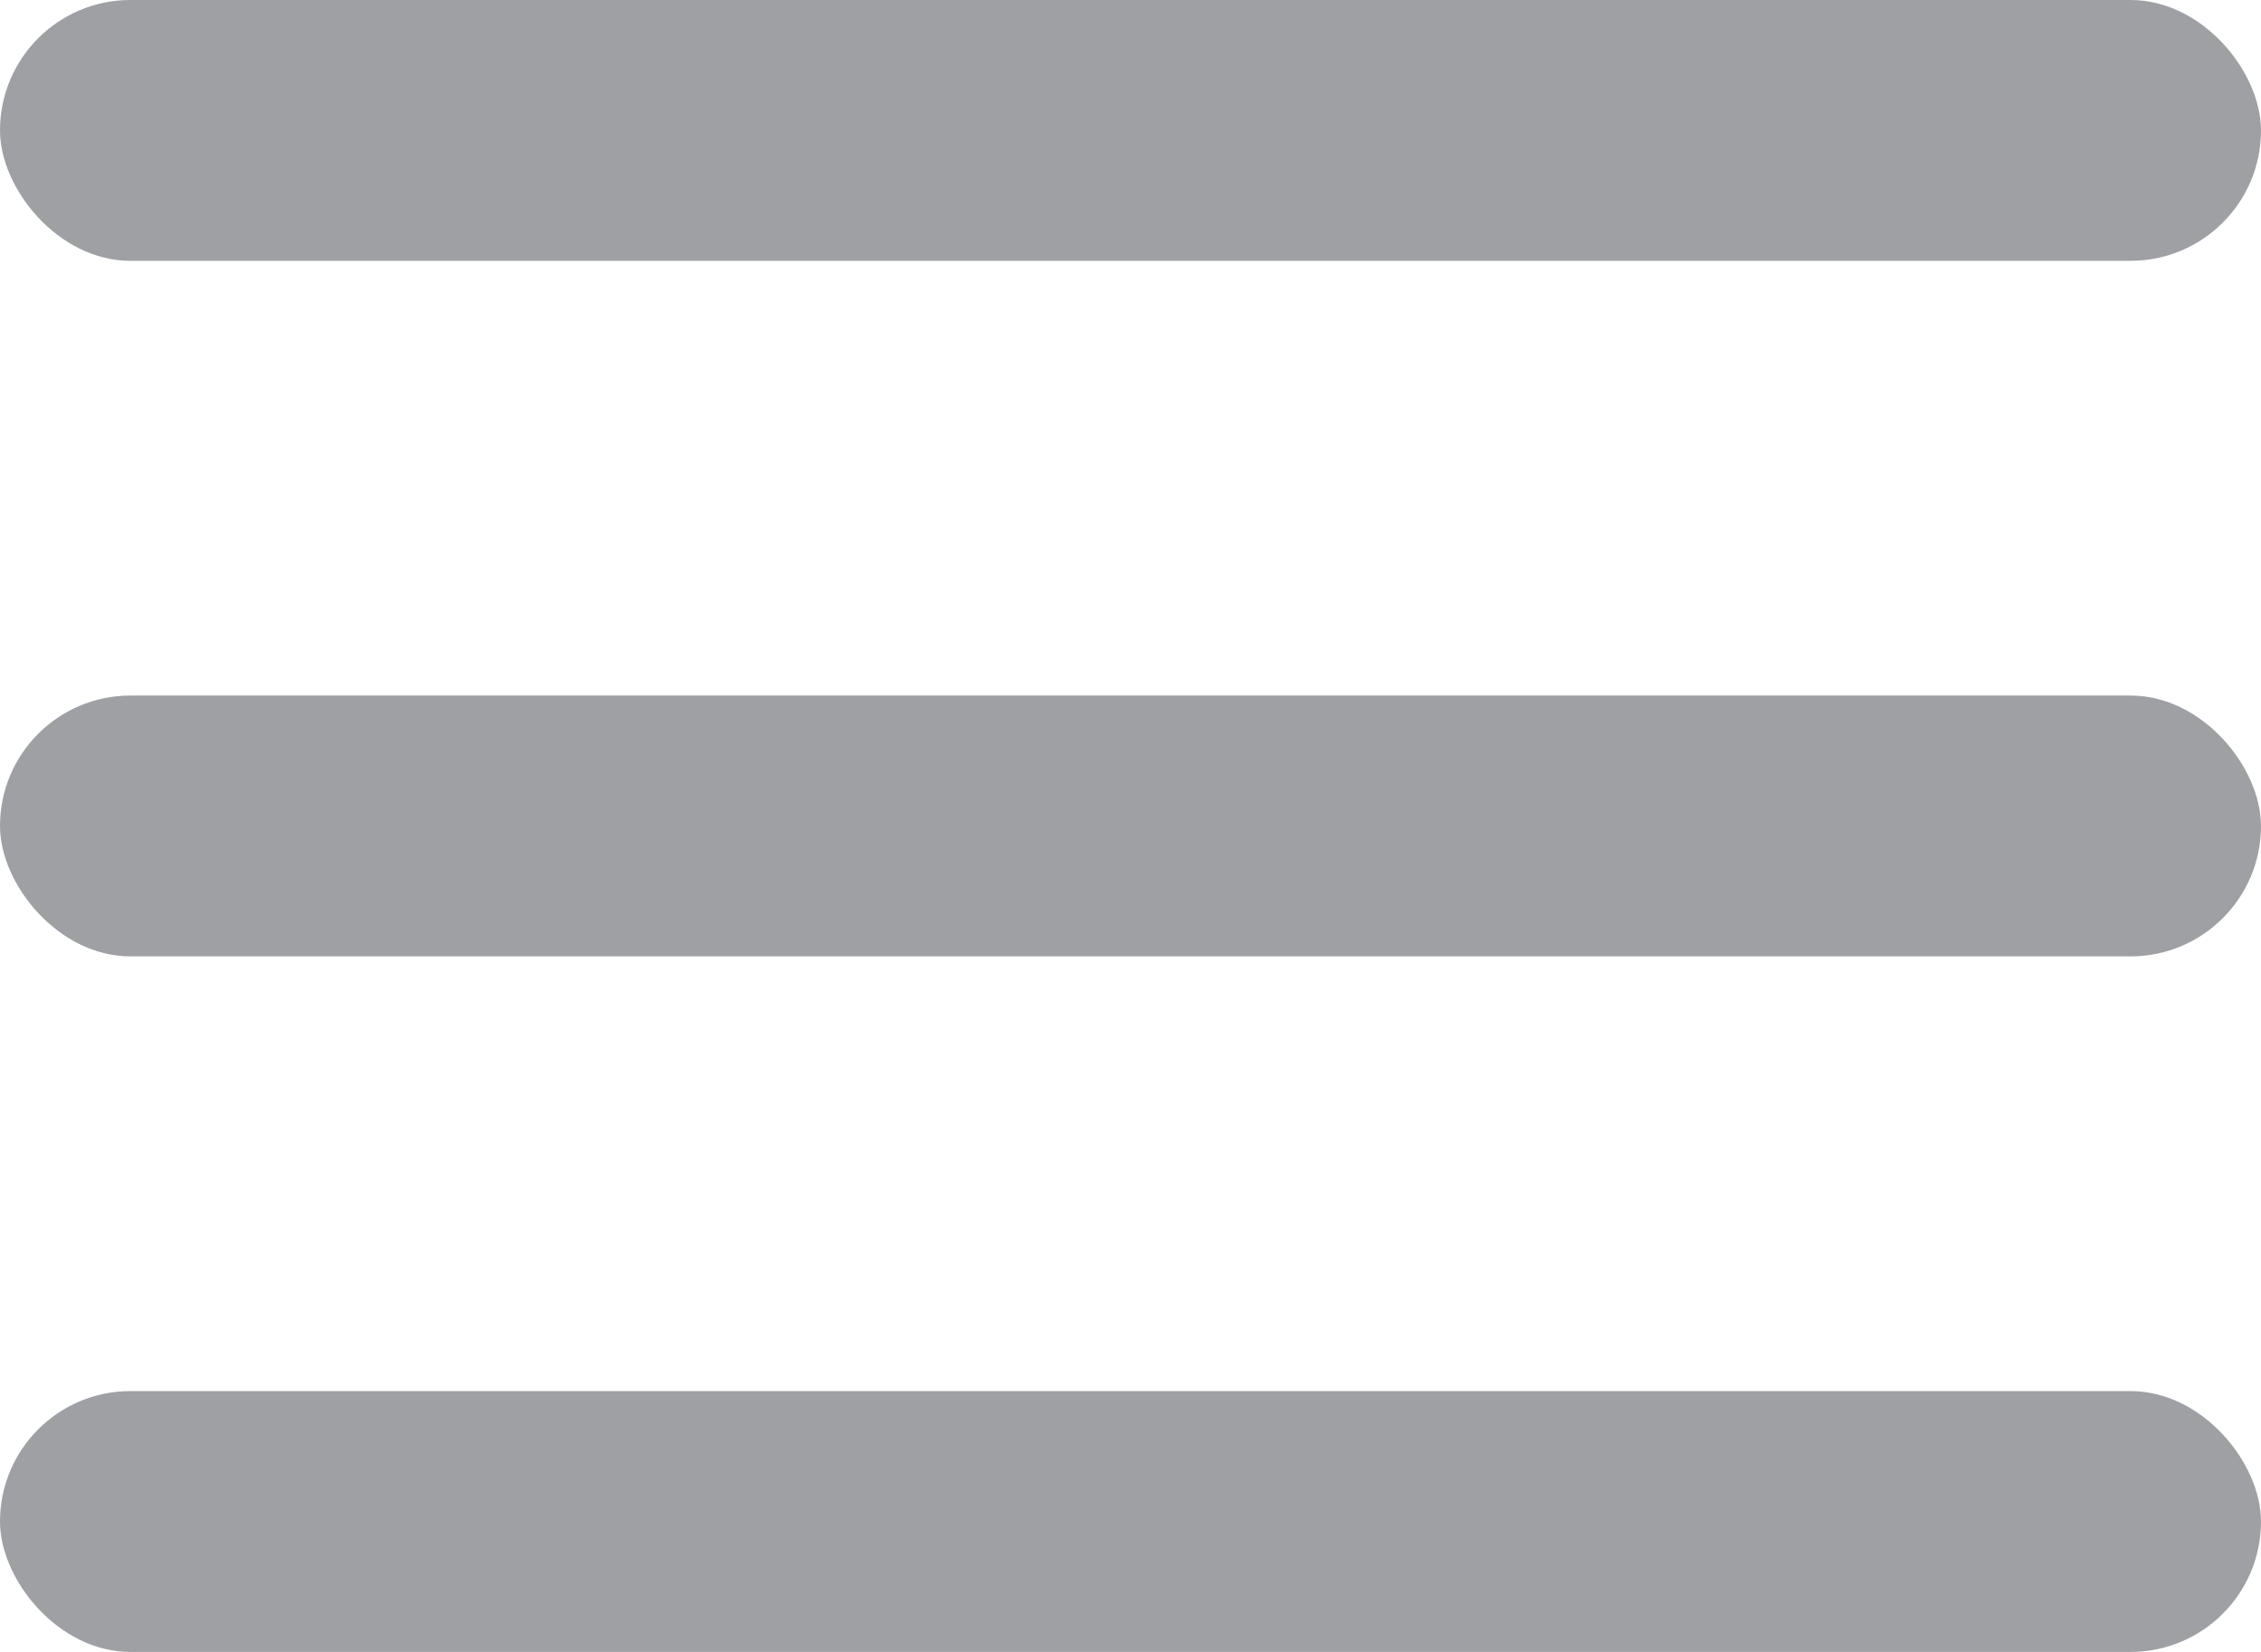 <svg id="icon_hamburger" xmlns="http://www.w3.org/2000/svg" width="26" height="19" viewBox="0 0 26 19">
  <rect id="Rectangle_223" data-name="Rectangle 223" width="26" height="3" rx="1.5" fill="#9fa0a4"/>
  <rect id="Rectangle_224" data-name="Rectangle 224" width="26" height="3" rx="1.5" transform="translate(0 8)" fill="#9fa0a4"/>
  <rect id="Rectangle_225" data-name="Rectangle 225" width="26" height="3" rx="1.5" transform="translate(0 16)" fill="#9fa0a4"/>
</svg>
